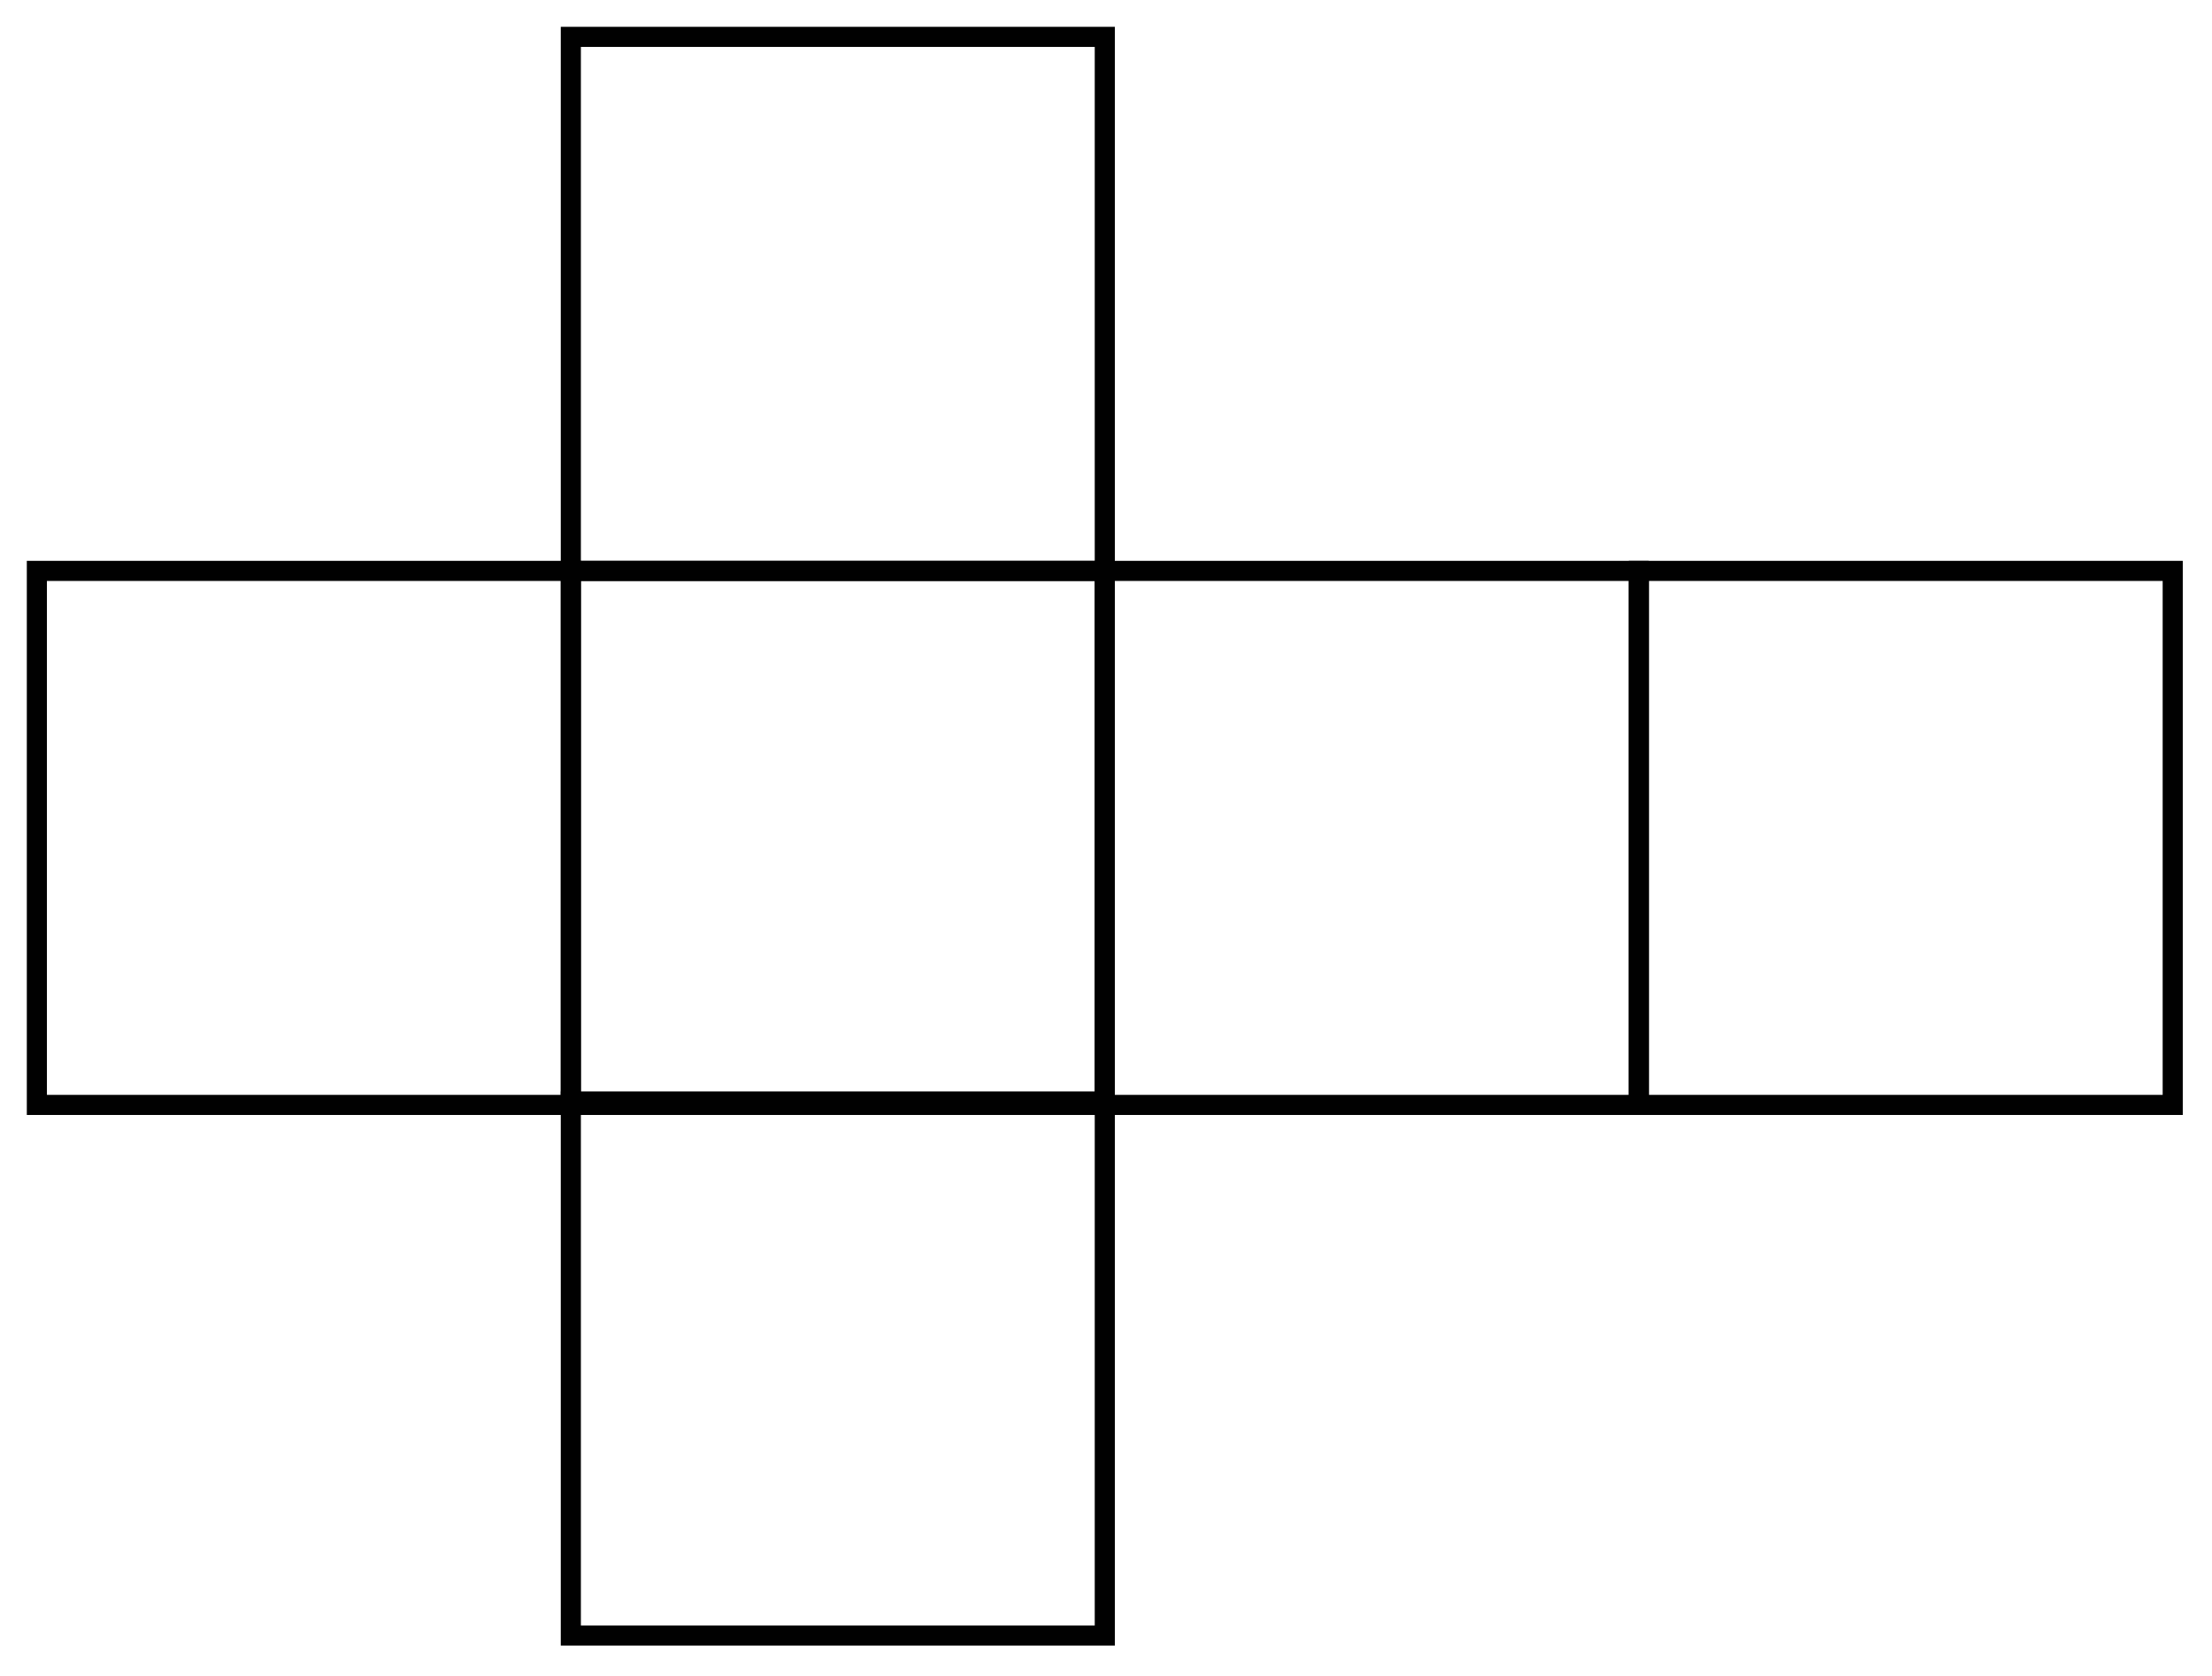 <?xml version="1.0" encoding="UTF-8"?>
<svg id="Calque_1" data-name="Calque 1" xmlns="http://www.w3.org/2000/svg" viewBox="-5 -5 330 250">
  <defs>
    <style>
      .cls-1 {
        fill: none;
        stroke: #010101;
        stroke-miterlimit: 10;
        stroke-width: 3;
      }
    </style>
  </defs>
  <rect class="cls-1" x=".5" y="80.16" width="79.66" height="79.66"/>
  <rect class="cls-1" x="80.16" y="80.16" width="79.66" height="79.66"/>
  <rect class="cls-1" x="159.82" y="80.16" width="79.66" height="79.66"/>
  <rect class="cls-1" x="80.16" y="159.31" width="79.66" height="79.66"/>
  <rect class="cls-1" x="80.16" y=".5" width="79.66" height="79.66"/>
  <rect class="cls-1" x="239.48" y="80.16" width="79.66" height="79.66"/>
</svg>